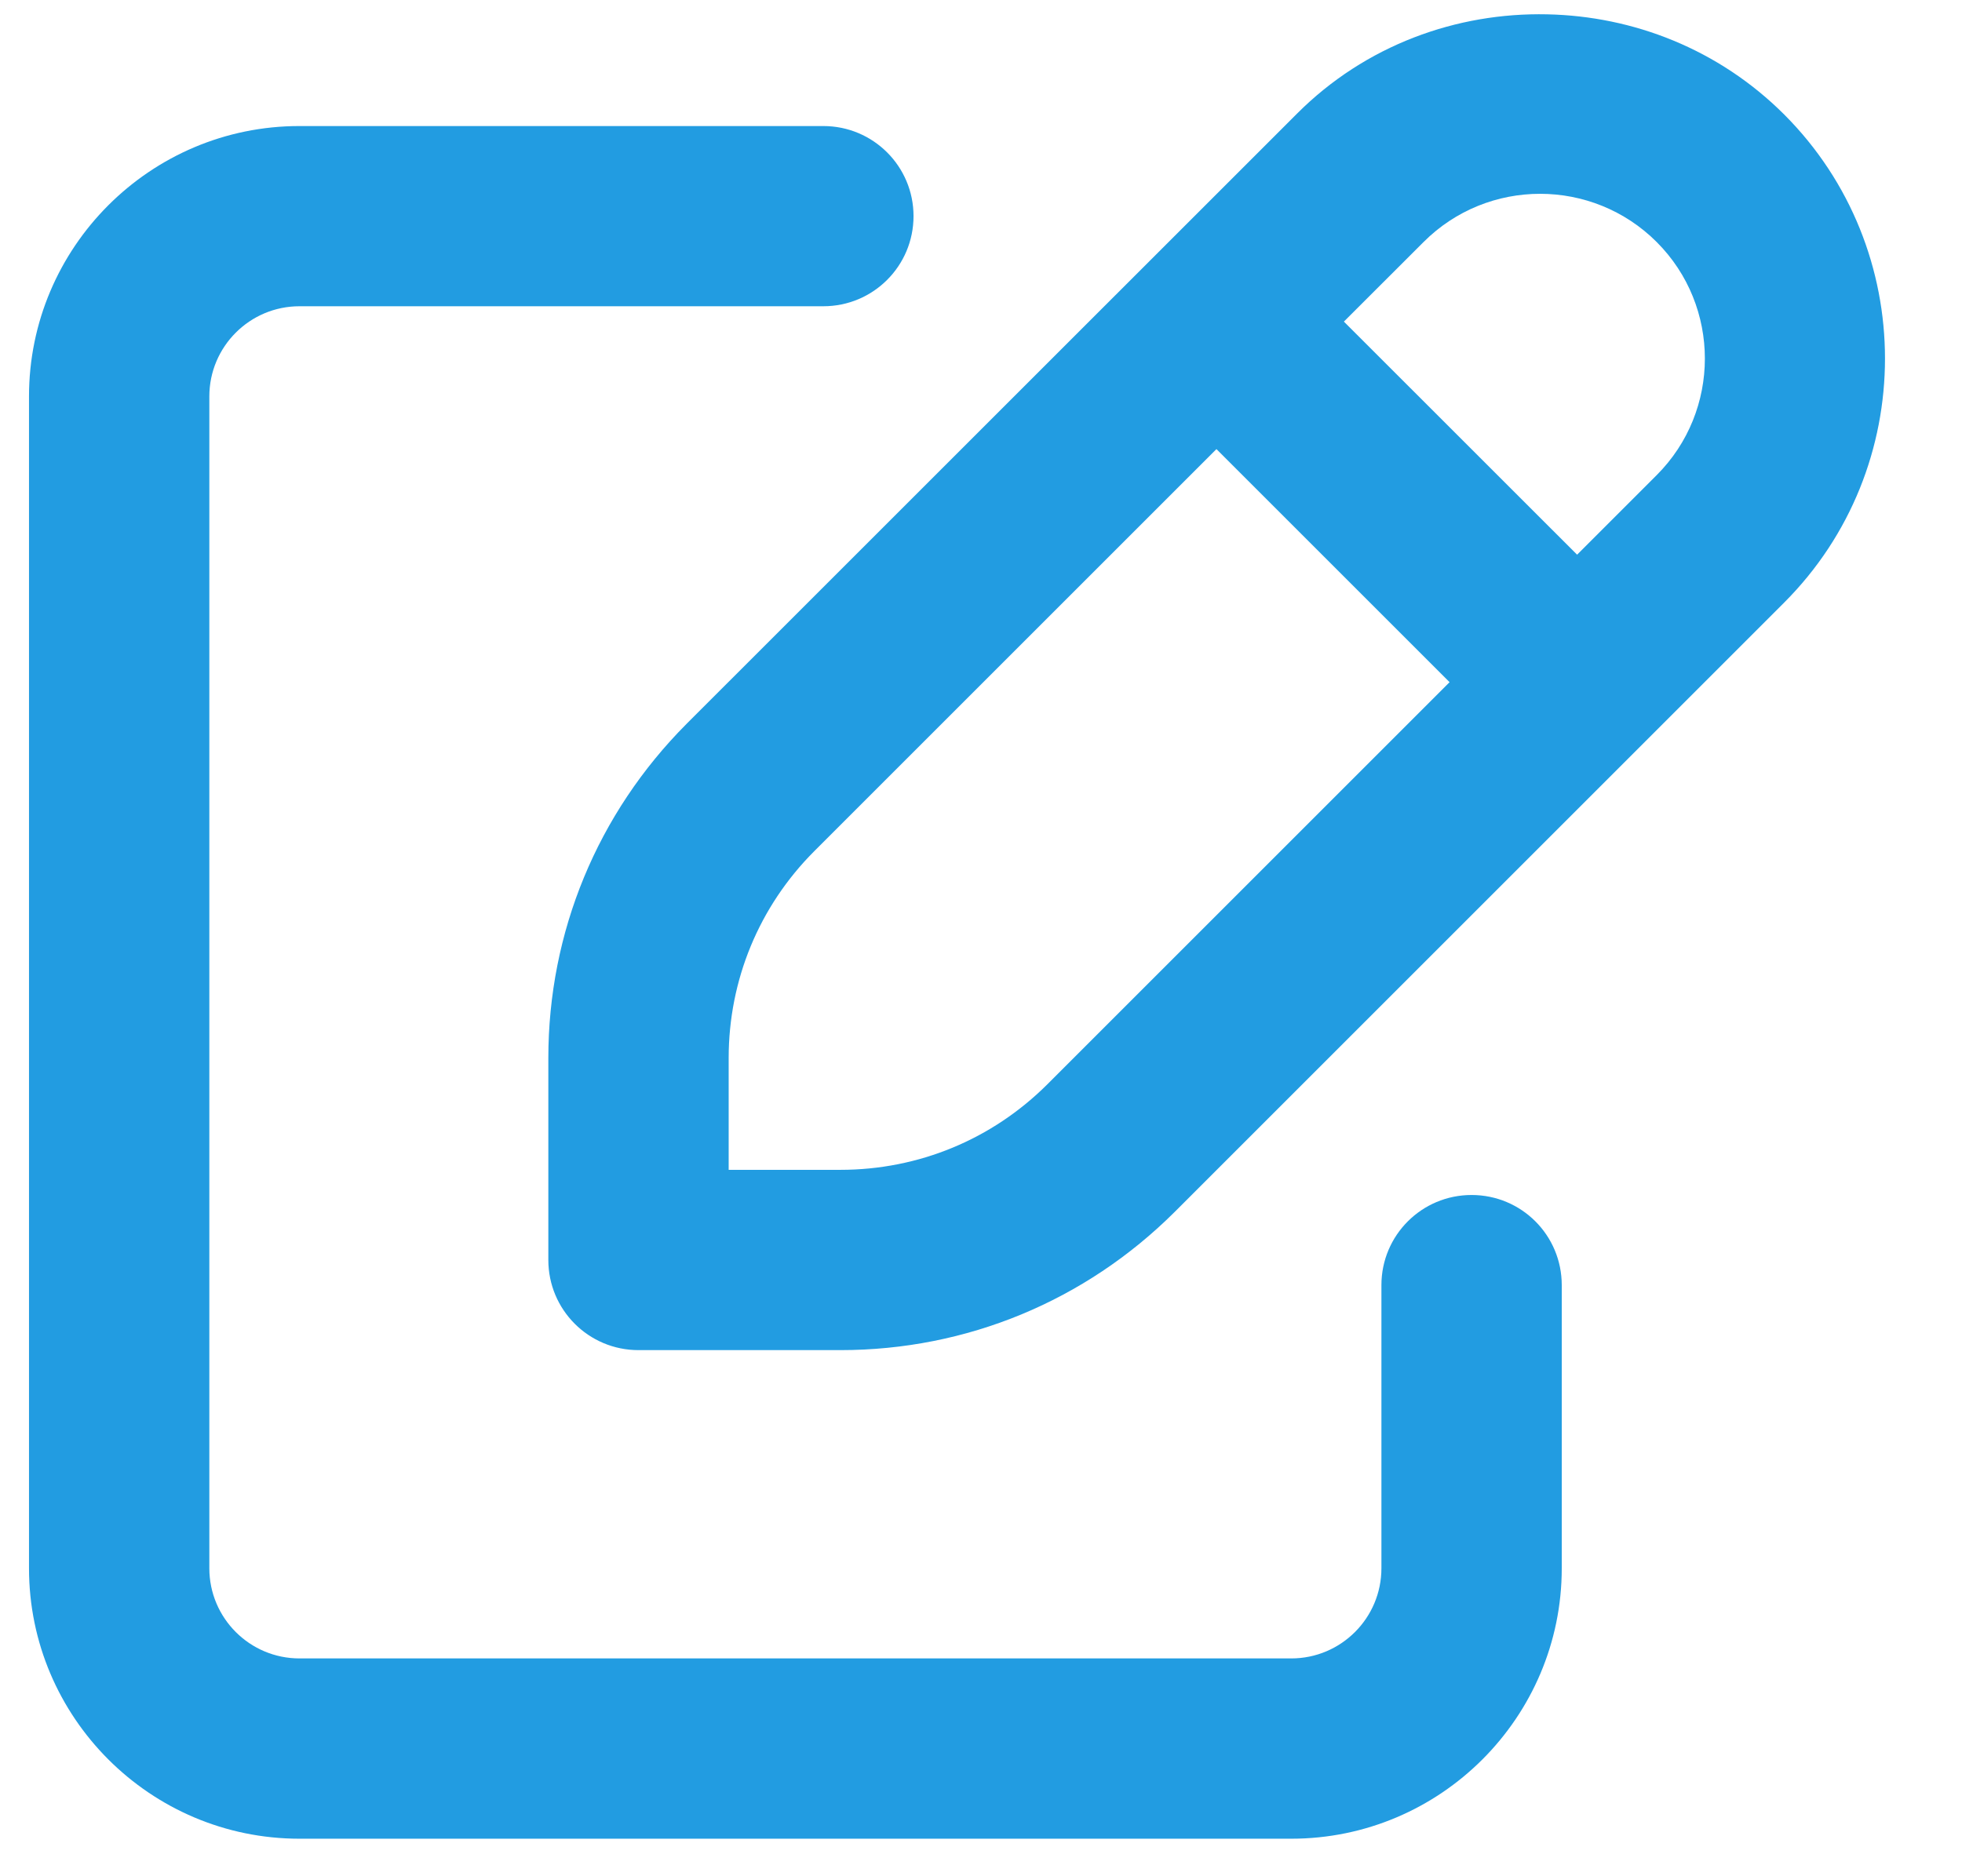 <svg width="23" height="22" viewBox="0 0 23 22" fill="none" xmlns="http://www.w3.org/2000/svg">
<path d="M17.251 14.012C16.667 14.012 16.194 14.484 16.194 15.069V18.389C16.194 18.972 15.721 19.446 15.137 19.446H3.511C2.927 19.446 2.454 18.972 2.454 18.389V4.648C2.454 4.065 2.927 3.591 3.511 3.591H9.652C10.236 3.591 10.709 3.119 10.709 2.534C10.709 1.95 10.236 1.478 9.652 1.478H3.511C1.762 1.477 0.34 2.9 0.34 4.648V18.389C0.34 20.137 1.762 21.56 3.511 21.56H15.137C16.885 21.56 18.308 20.138 18.308 18.389V15.069C18.308 14.484 17.836 14.012 17.251 14.012Z" fill="#229CE1"/>
<path d="M20.916 1.343C20.148 0.576 19.146 0.189 18.137 0.168C17.075 0.145 16.006 0.529 15.203 1.334L8.047 8.489C7.003 9.538 6.428 10.929 6.428 12.406V14.774C6.428 15.358 6.9 15.831 7.485 15.831H9.852C11.33 15.831 12.721 15.256 13.77 14.211L20.916 7.065C22.491 5.489 22.491 2.92 20.916 1.343ZM12.277 12.715C11.629 13.361 10.767 13.717 9.852 13.717H8.542V12.406C8.542 11.492 8.898 10.63 9.543 9.983L14.26 5.266L16.993 7.999L12.277 12.715ZM19.421 5.571L18.488 6.504L15.754 3.771L16.688 2.838C17.442 2.083 18.668 2.085 19.421 2.838C20.174 3.591 20.174 4.818 19.421 5.571Z" fill="#229CE1"/>
</svg>
